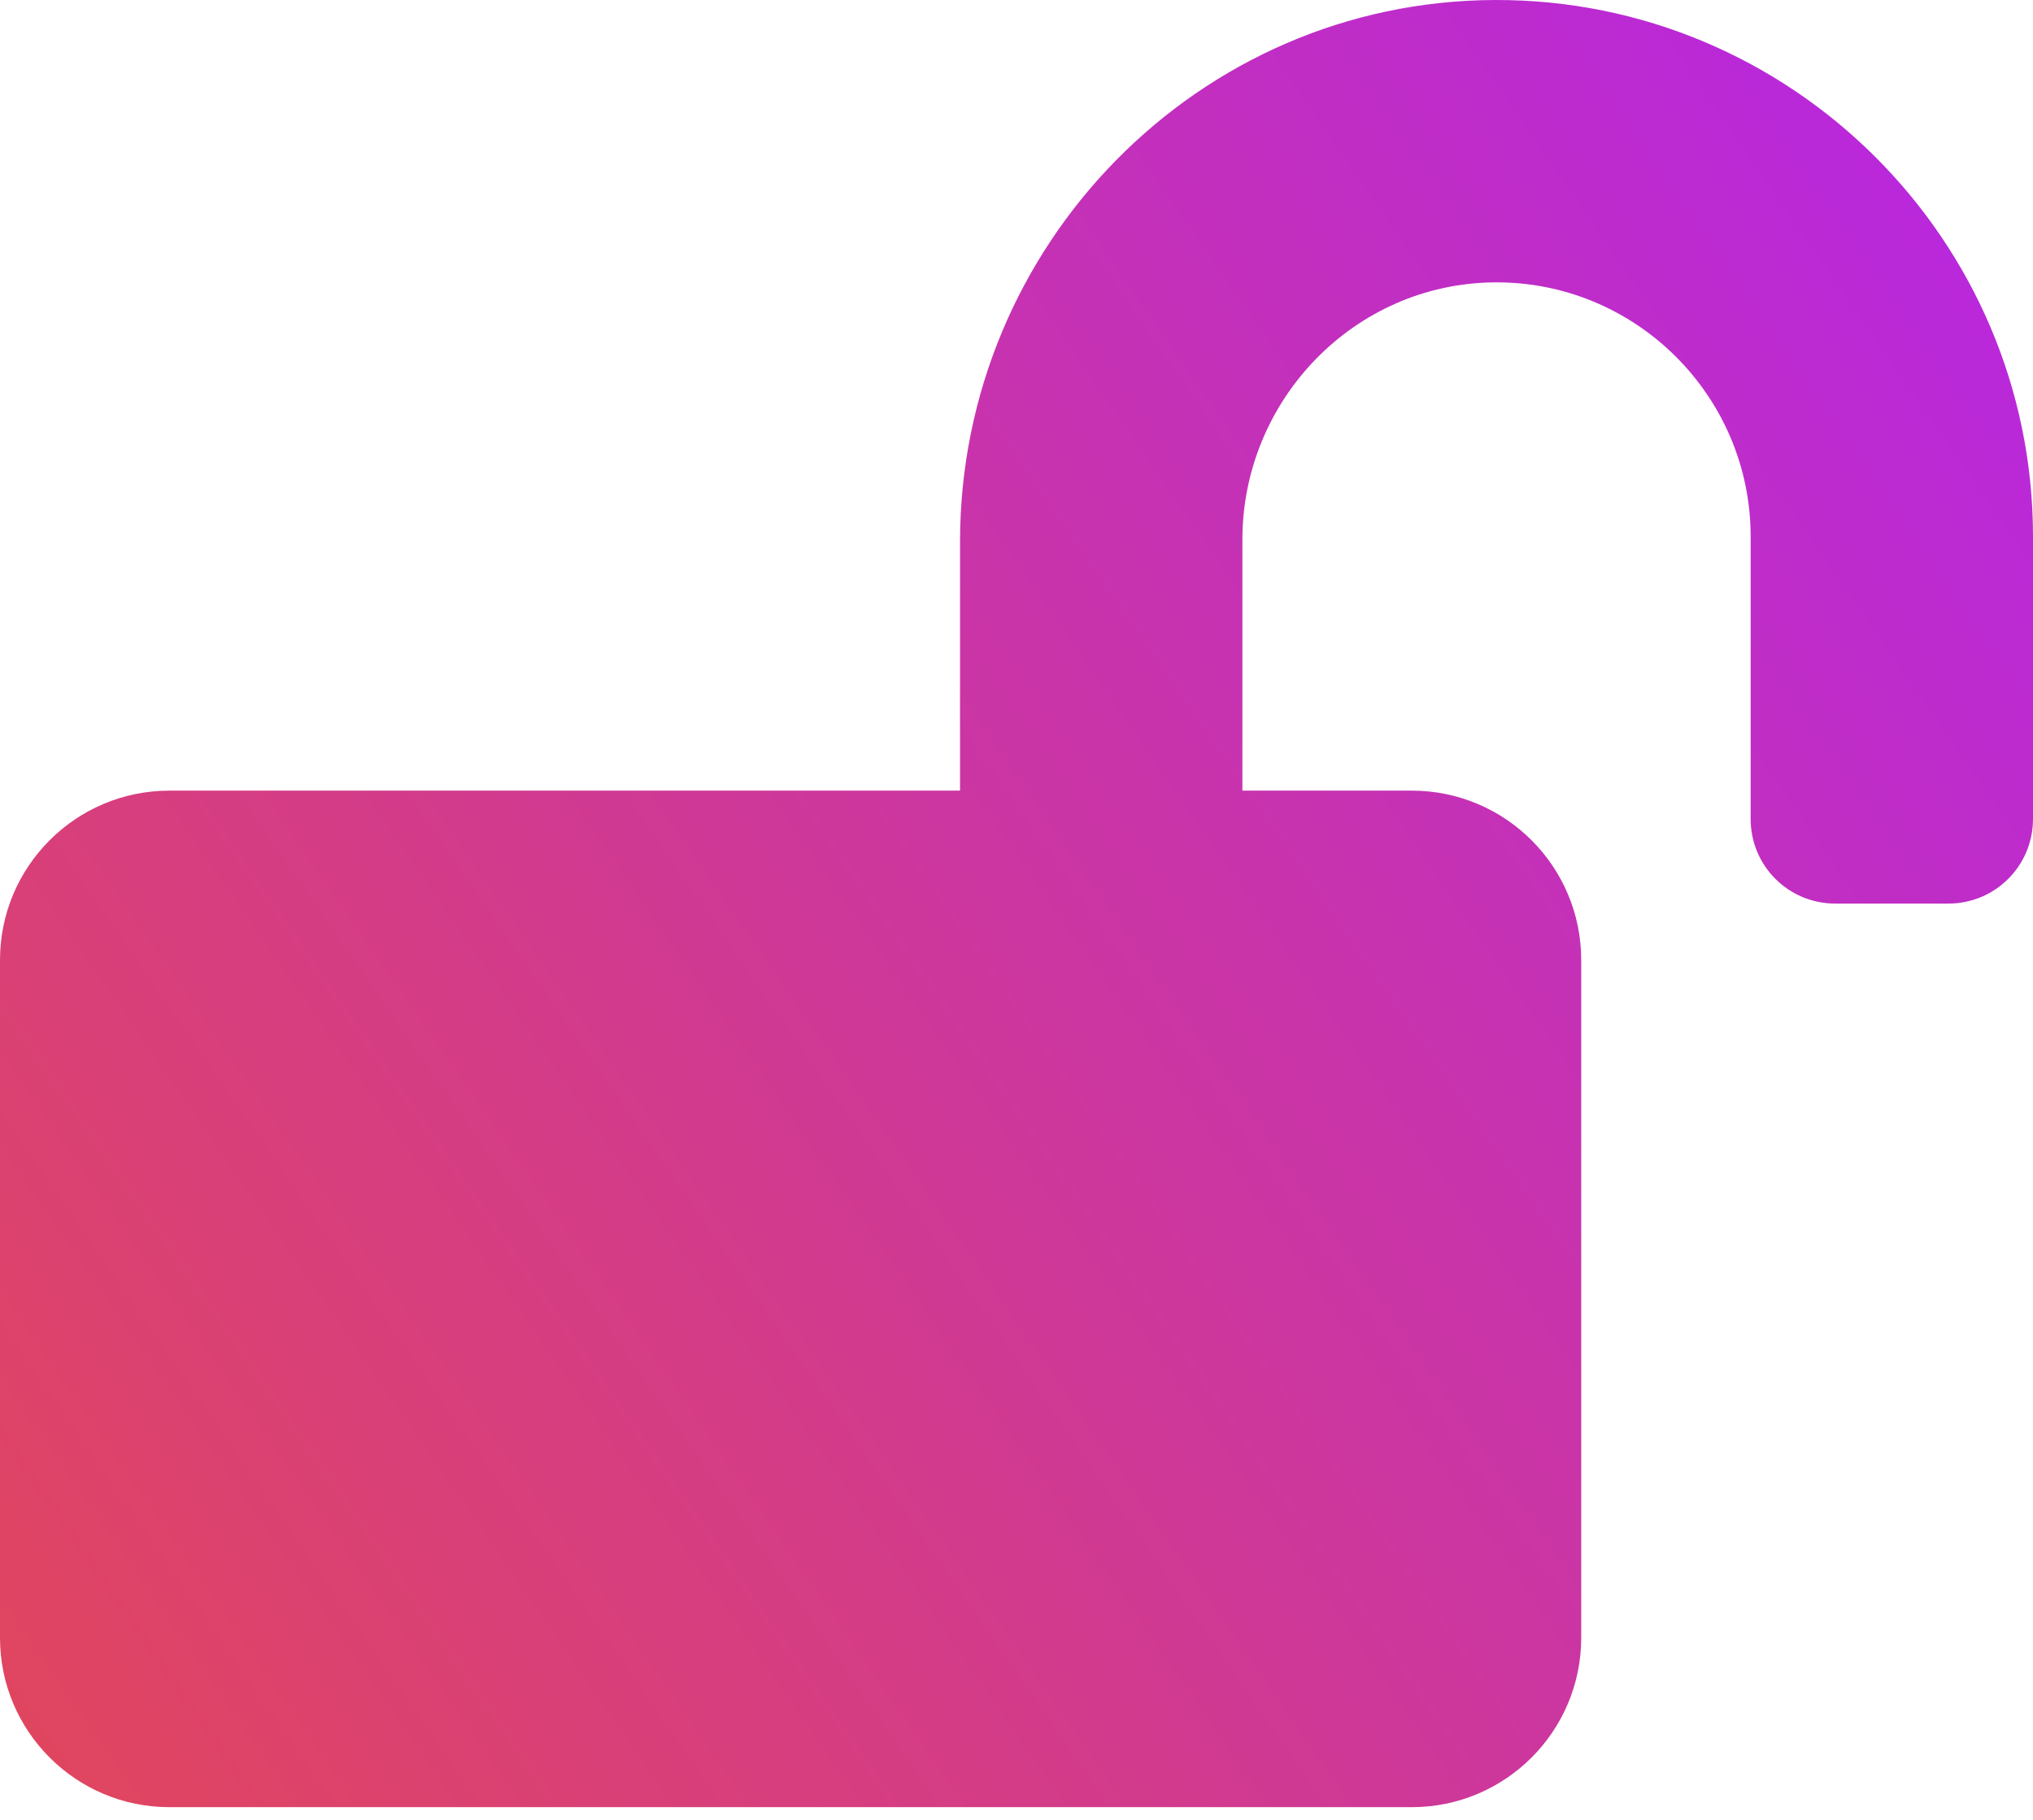 <svg width="124" height="111" viewBox="0 0 124 111" fill="none" xmlns="http://www.w3.org/2000/svg">
<path d="M91.17 0C73.087 0.065 58.556 14.962 58.556 33.045V48.222H10.333C4.628 48.222 0 52.851 0 58.556V99.889C0 105.594 4.628 110.222 10.333 110.222H86.111C91.816 110.222 96.444 105.594 96.444 99.889V58.556C96.444 52.851 91.816 48.222 86.111 48.222H75.778V32.916C75.778 24.391 82.602 17.308 91.127 17.222C99.738 17.136 106.778 24.133 106.778 32.722V49.945C106.778 52.808 109.081 55.111 111.944 55.111H118.833C121.697 55.111 124 52.808 124 49.945V32.722C124 14.639 109.253 -0.064 91.17 0Z" fill="url(#paint0_linear_38_119)"/>
<defs>
<linearGradient id="paint0_linear_38_119" x1="146.5" y1="-1.52785e-05" x2="-96" y2="168" gradientUnits="userSpaceOnUse">
<stop stop-color="#B122F4"/>
<stop offset="1" stop-color="#FF5C00"/>
</linearGradient>
</defs>
</svg>
